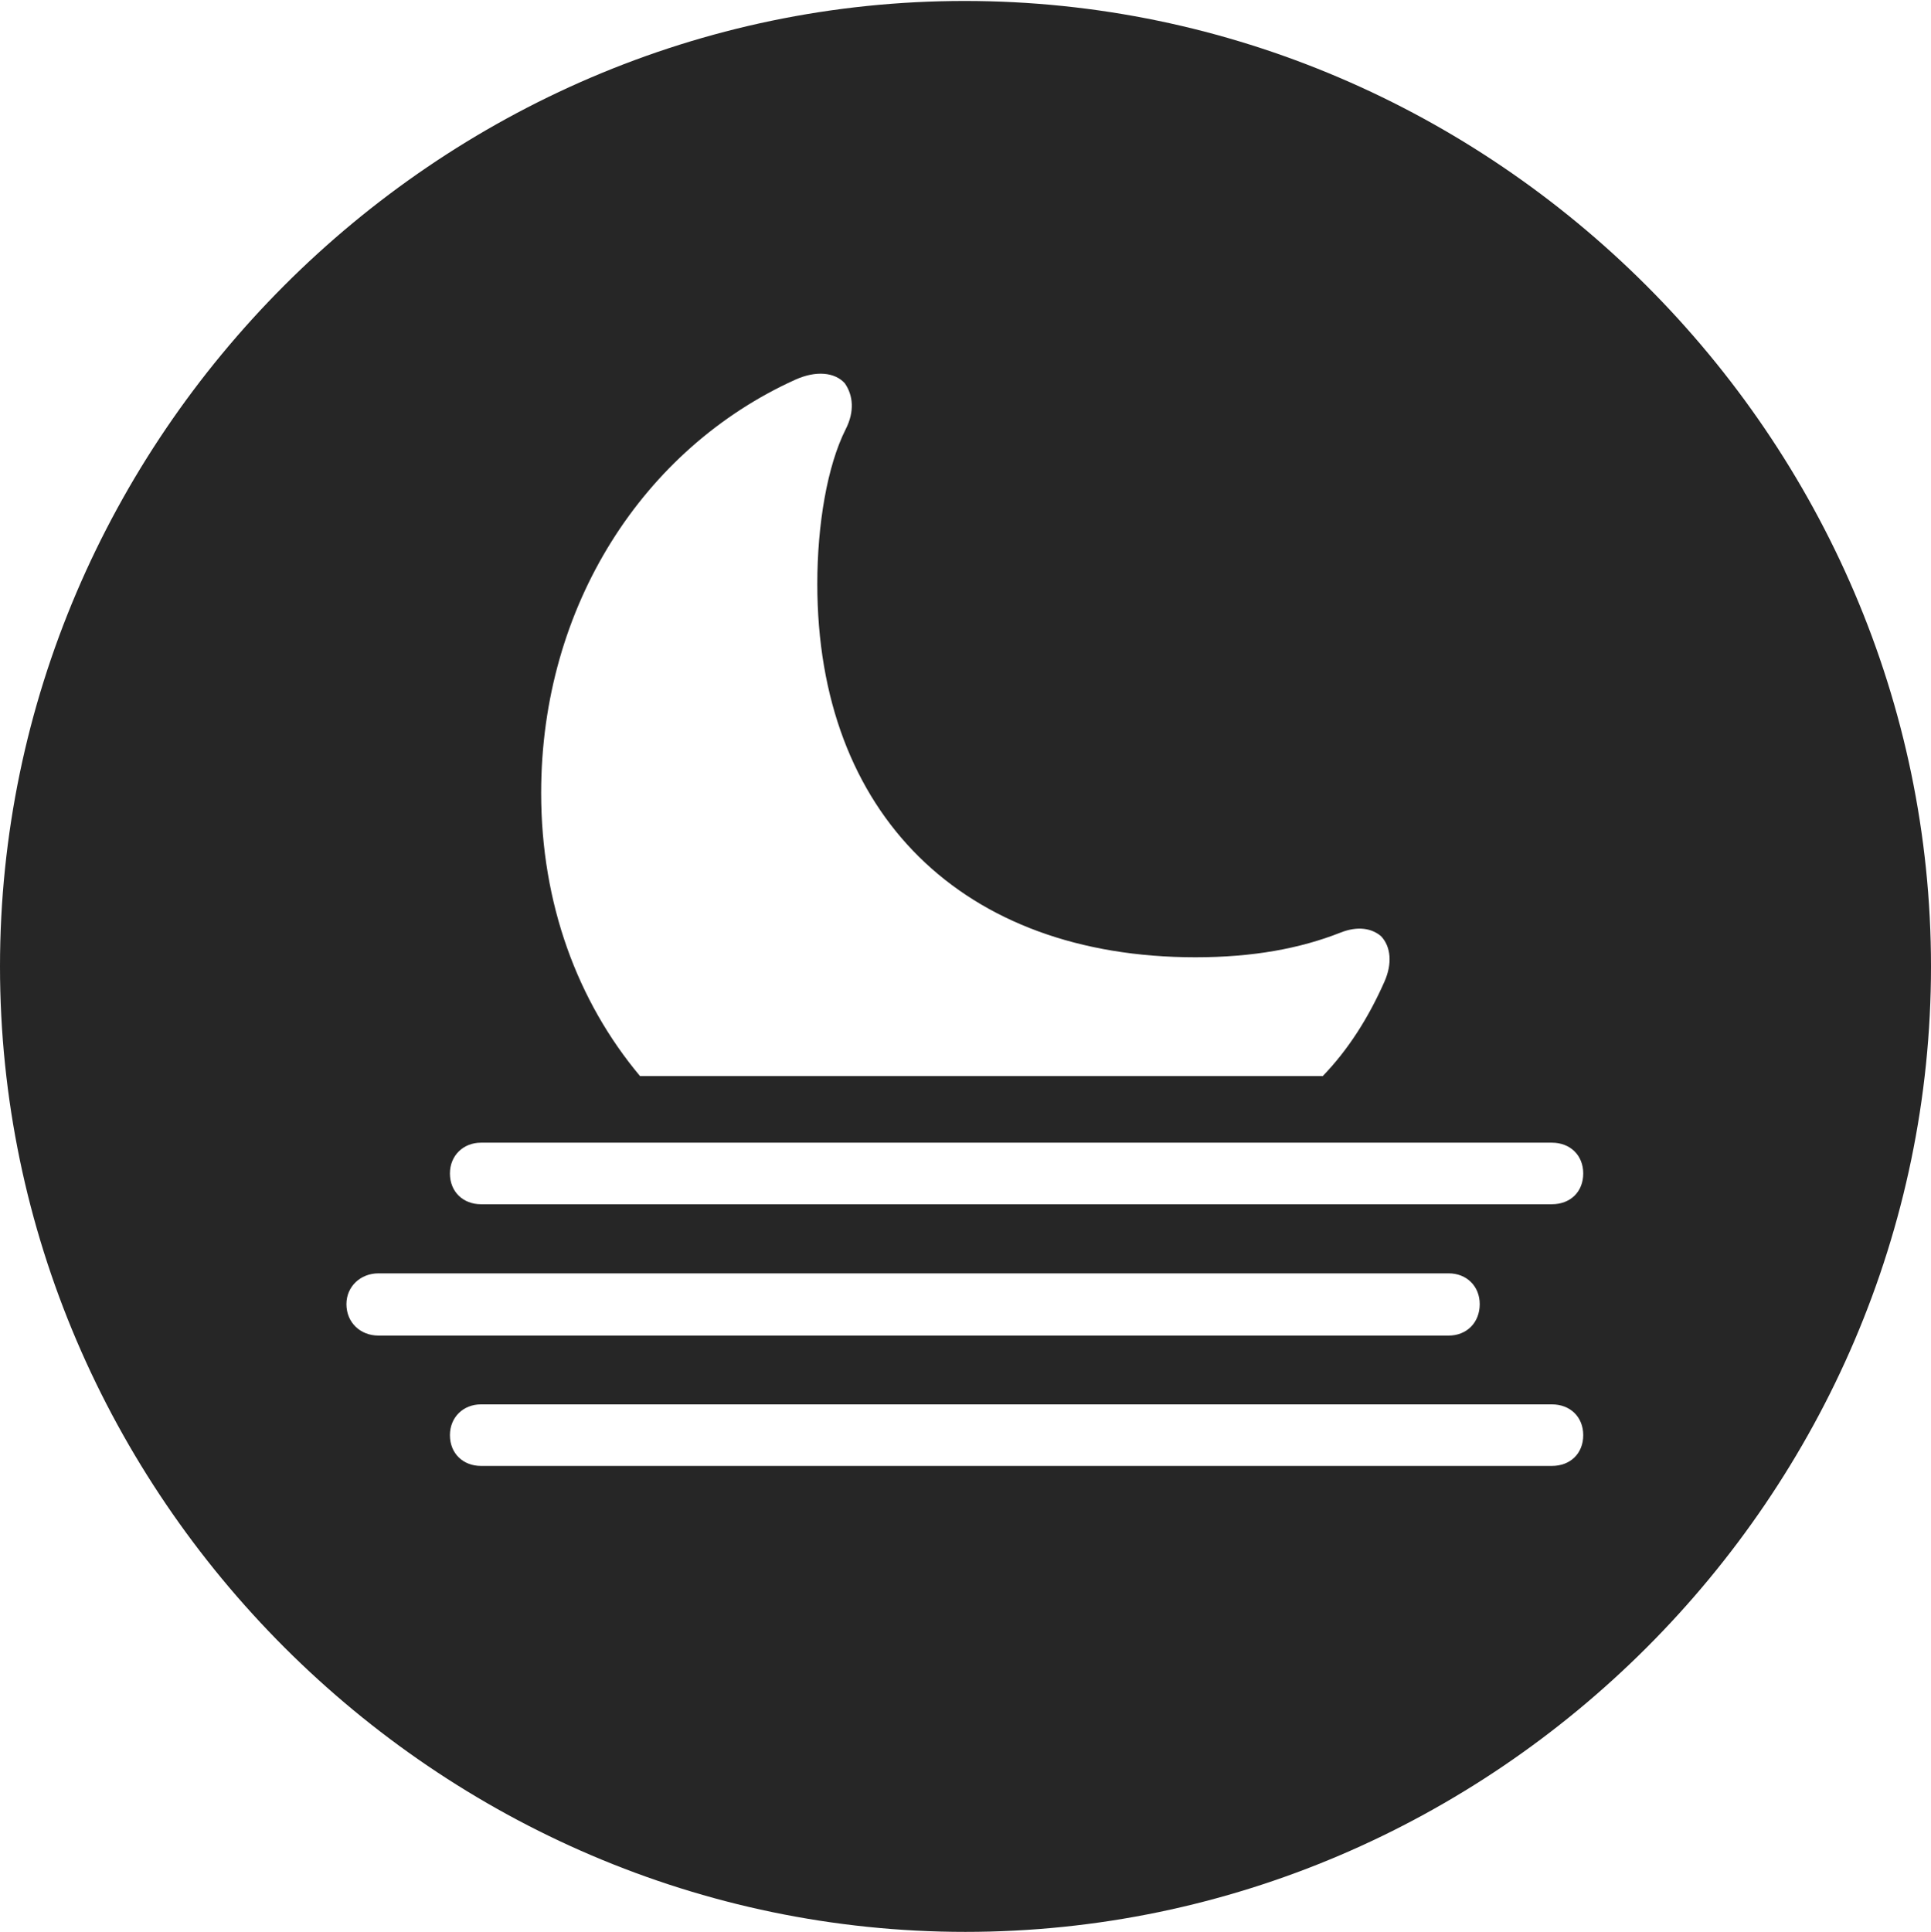 <?xml version="1.0" encoding="UTF-8"?>
<!--Generator: Apple Native CoreSVG 232.5-->
<!DOCTYPE svg
PUBLIC "-//W3C//DTD SVG 1.1//EN"
       "http://www.w3.org/Graphics/SVG/1.1/DTD/svg11.dtd">
<svg version="1.1" xmlns="http://www.w3.org/2000/svg" xmlns:xlink="http://www.w3.org/1999/xlink" width="97.96" height="97.993">
 <g>
  <rect height="97.993" opacity="0" width="97.96" x="0" y="0"/>
  <path d="M97.96 49.021C97.96 75.858 75.825 97.993 48.972 97.993C22.169 97.993 0 75.858 0 49.021C0 22.217 22.135 0.049 48.938 0.049C75.791 0.049 97.96 22.217 97.96 49.021ZM24.401 71.236C23.497 71.236 22.825 71.893 22.825 72.797C22.825 73.731 23.497 74.358 24.401 74.358L78.727 74.358C79.661 74.358 80.318 73.731 80.318 72.797C80.318 71.877 79.661 71.236 78.727 71.236ZM19.199 64.59C18.28 64.59 17.574 65.265 17.574 66.151C17.574 67.085 18.28 67.746 19.199 67.746L73.491 67.746C74.41 67.746 75.067 67.085 75.067 66.151C75.067 65.25 74.41 64.59 73.491 64.59ZM24.401 57.962C23.497 57.962 22.825 58.619 22.825 59.523C22.825 60.458 23.497 61.084 24.401 61.084L78.727 61.084C79.661 61.084 80.318 60.458 80.318 59.523C80.318 58.604 79.661 57.962 78.727 57.962ZM40.327 19.268C32.65 22.748 27.453 30.721 27.453 40.22C27.453 45.825 29.288 50.786 32.469 54.584L67.102 54.584C68.396 53.249 69.431 51.61 70.232 49.797C70.642 48.874 70.559 48.019 70.064 47.49C69.603 47.096 68.897 46.949 67.993 47.31C65.967 48.106 63.593 48.557 60.647 48.557C48.833 48.557 41.462 41.291 41.462 29.618C41.462 26.613 41.965 23.628 42.901 21.774C43.363 20.87 43.28 20.048 42.856 19.44C42.349 18.881 41.396 18.78 40.327 19.268Z" fill="#000000" fill-opacity="0.85"/>
 </g>
</svg>

